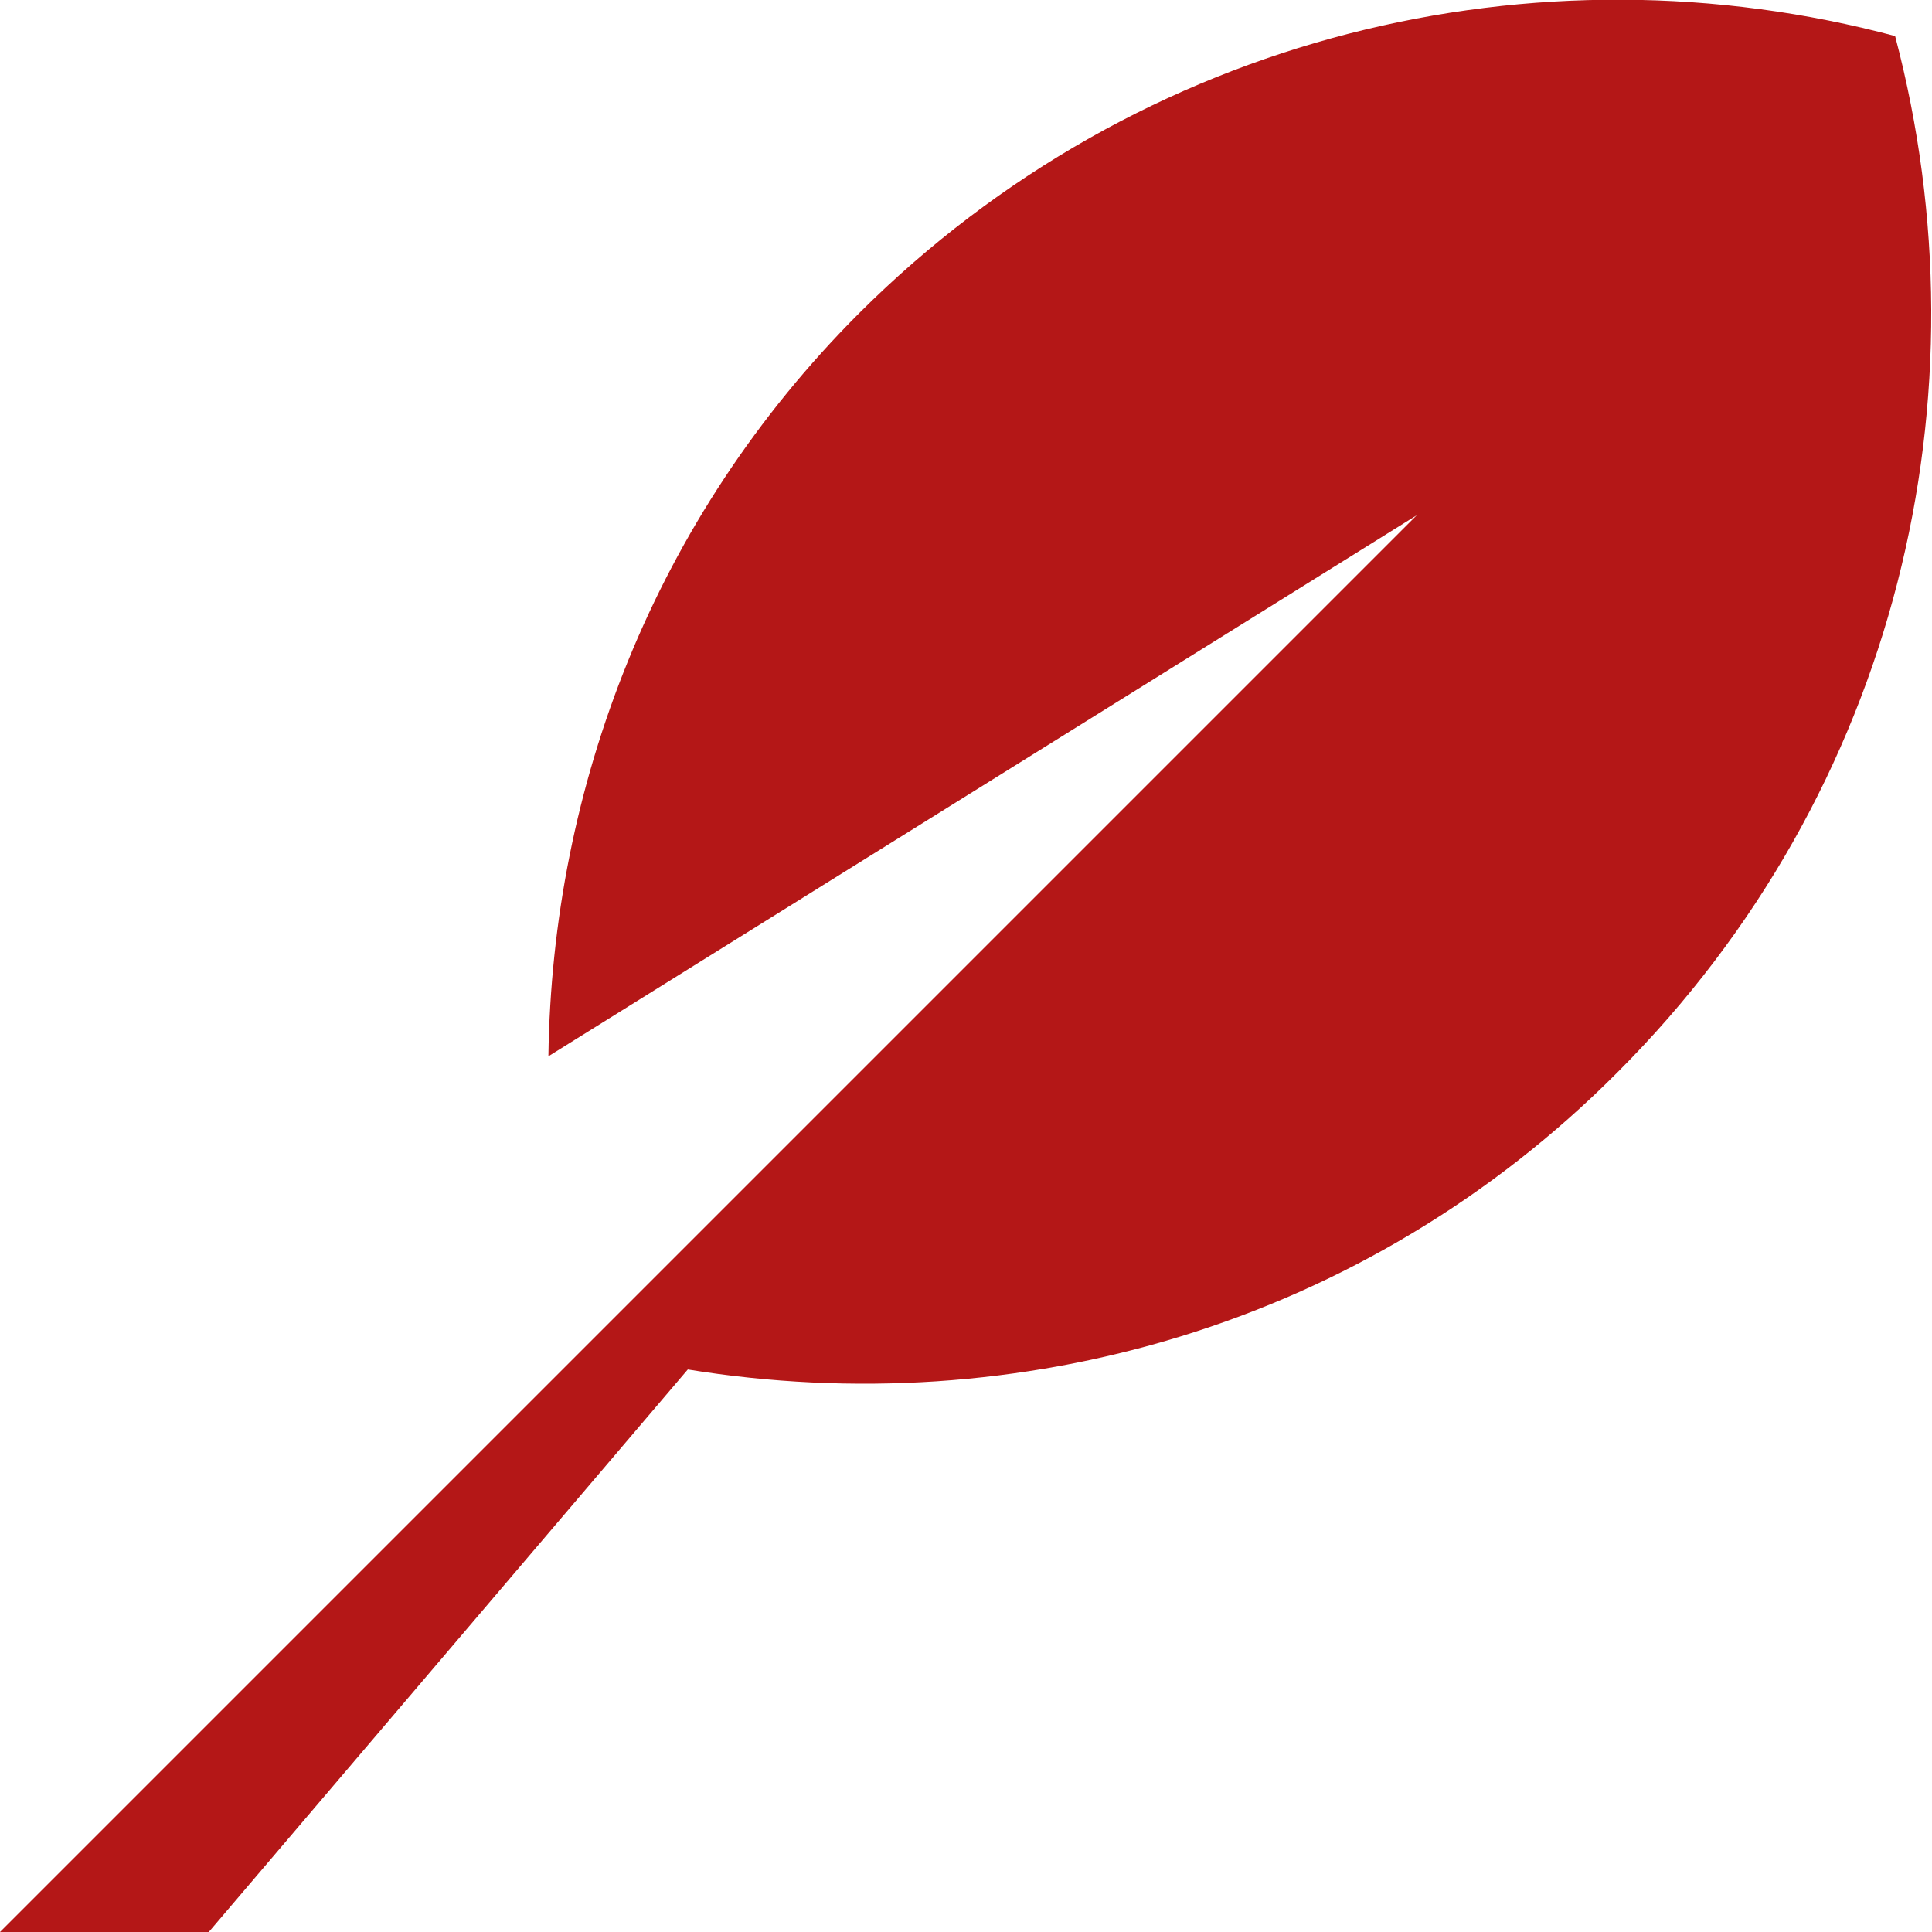 <?xml version="1.0" encoding="UTF-8" standalone="no"?>
<svg
   xmlns:dc="http://purl.org/dc/elements/1.1/"
   xmlns:cc="http://creativecommons.org/ns#"
   xmlns:rdf="http://www.w3.org/1999/02/22-rdf-syntax-ns#"
   xmlns:svg="http://www.w3.org/2000/svg"
   xmlns="http://www.w3.org/2000/svg"
   xmlns:sodipodi="http://sodipodi.sourceforge.net/DTD/sodipodi-0.dtd"
   xmlns:inkscape="http://www.inkscape.org/namespaces/inkscape"
   id="svg15627"
   version="1.1"
   viewBox="0 0 3.146 3.146"
   height="3.146mm"
   width="3.146mm"
   sodipodi:docname="icon_veg_red.svg"
   inkscape:version="0.92.5 (2060ec1f9f, 2020-04-08)">
  <sodipodi:namedview
     pagecolor="#ffffff"
     bordercolor="#666666"
     borderopacity="1"
     objecttolerance="10"
     gridtolerance="10"
     guidetolerance="10"
     inkscape:pageopacity="0"
     inkscape:pageshadow="2"
     inkscape:window-width="793"
     inkscape:window-height="480"
     id="namedview7"
     showgrid="false"
     inkscape:zoom="19.846369"
     inkscape:cx="5.9445244"
     inkscape:cy="5.945672"
     inkscape:window-x="4363"
     inkscape:window-y="200"
     inkscape:window-maximized="0"
     inkscape:current-layer="svg15627" />
  <defs
     id="defs15621" />
  <g
     transform="translate(-89.897,-92.832)"
     id="layer1"
     style="fill:#b41717;fill-opacity:1">
    <path
       id="path14756"
       d="m 92.984,92.891 c -0.583,-0.156 -1.231,-0.005 -1.688,0.451 -0.335,0.335 -0.5,0.772 -0.506,1.21 l 1.414,-0.881 -2.307,2.307 h 0.34 l 0.78,-0.916 c 0.536,0.087 1.102,-0.07 1.514,-0.484 0.458,-0.458 0.606,-1.104 0.452,-1.687"
       style="fill:#b41717;fill-opacity:1;fill-rule:nonzero;stroke:none;stroke-width:0.353"
       inkscape:connector-curvature="0" />
  </g>
</svg>
